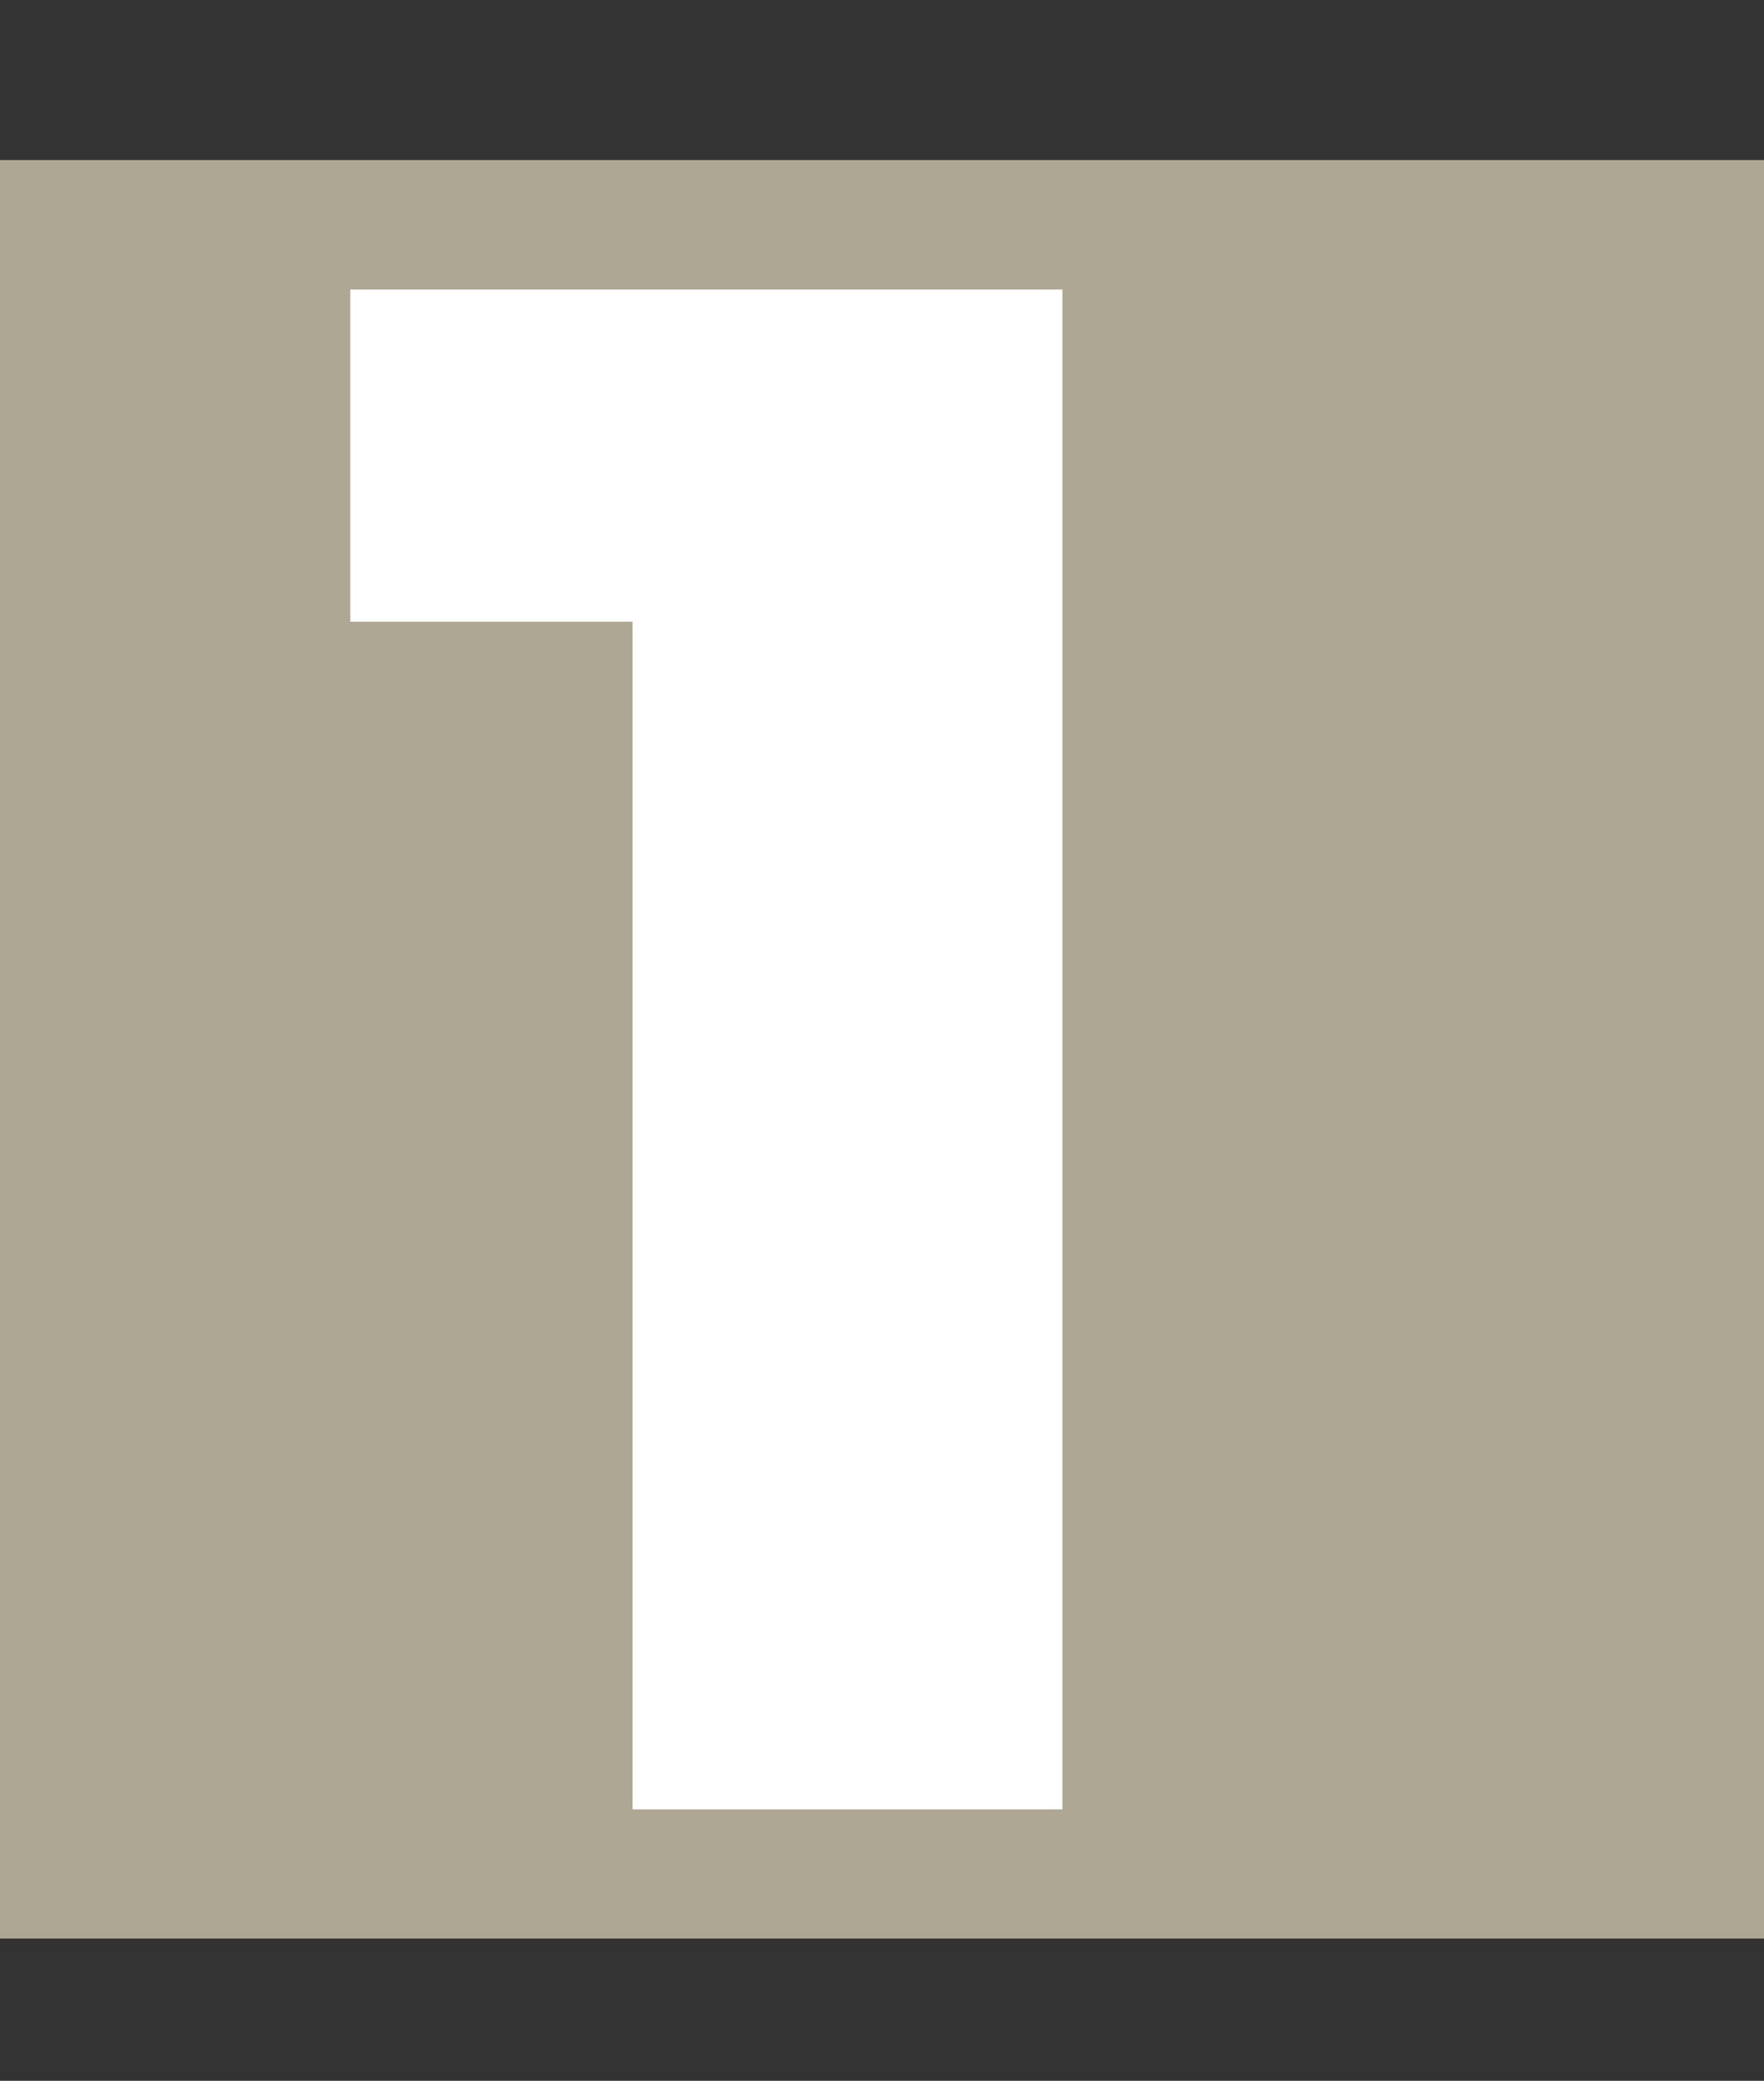 <svg width="78" height="92" viewBox="0 0 78 92" fill="none" xmlns="http://www.w3.org/2000/svg">
<rect x="0" y="0" width="78" height="92" fill="#333333" stroke="none"/>
<rect y="7.077" width="78" height="78.632" fill="#ADA793"/>
<path d="M46.978 12.8V80H27.97V27.488H15.49V12.8H46.978Z" fill="white"/>
</svg>
